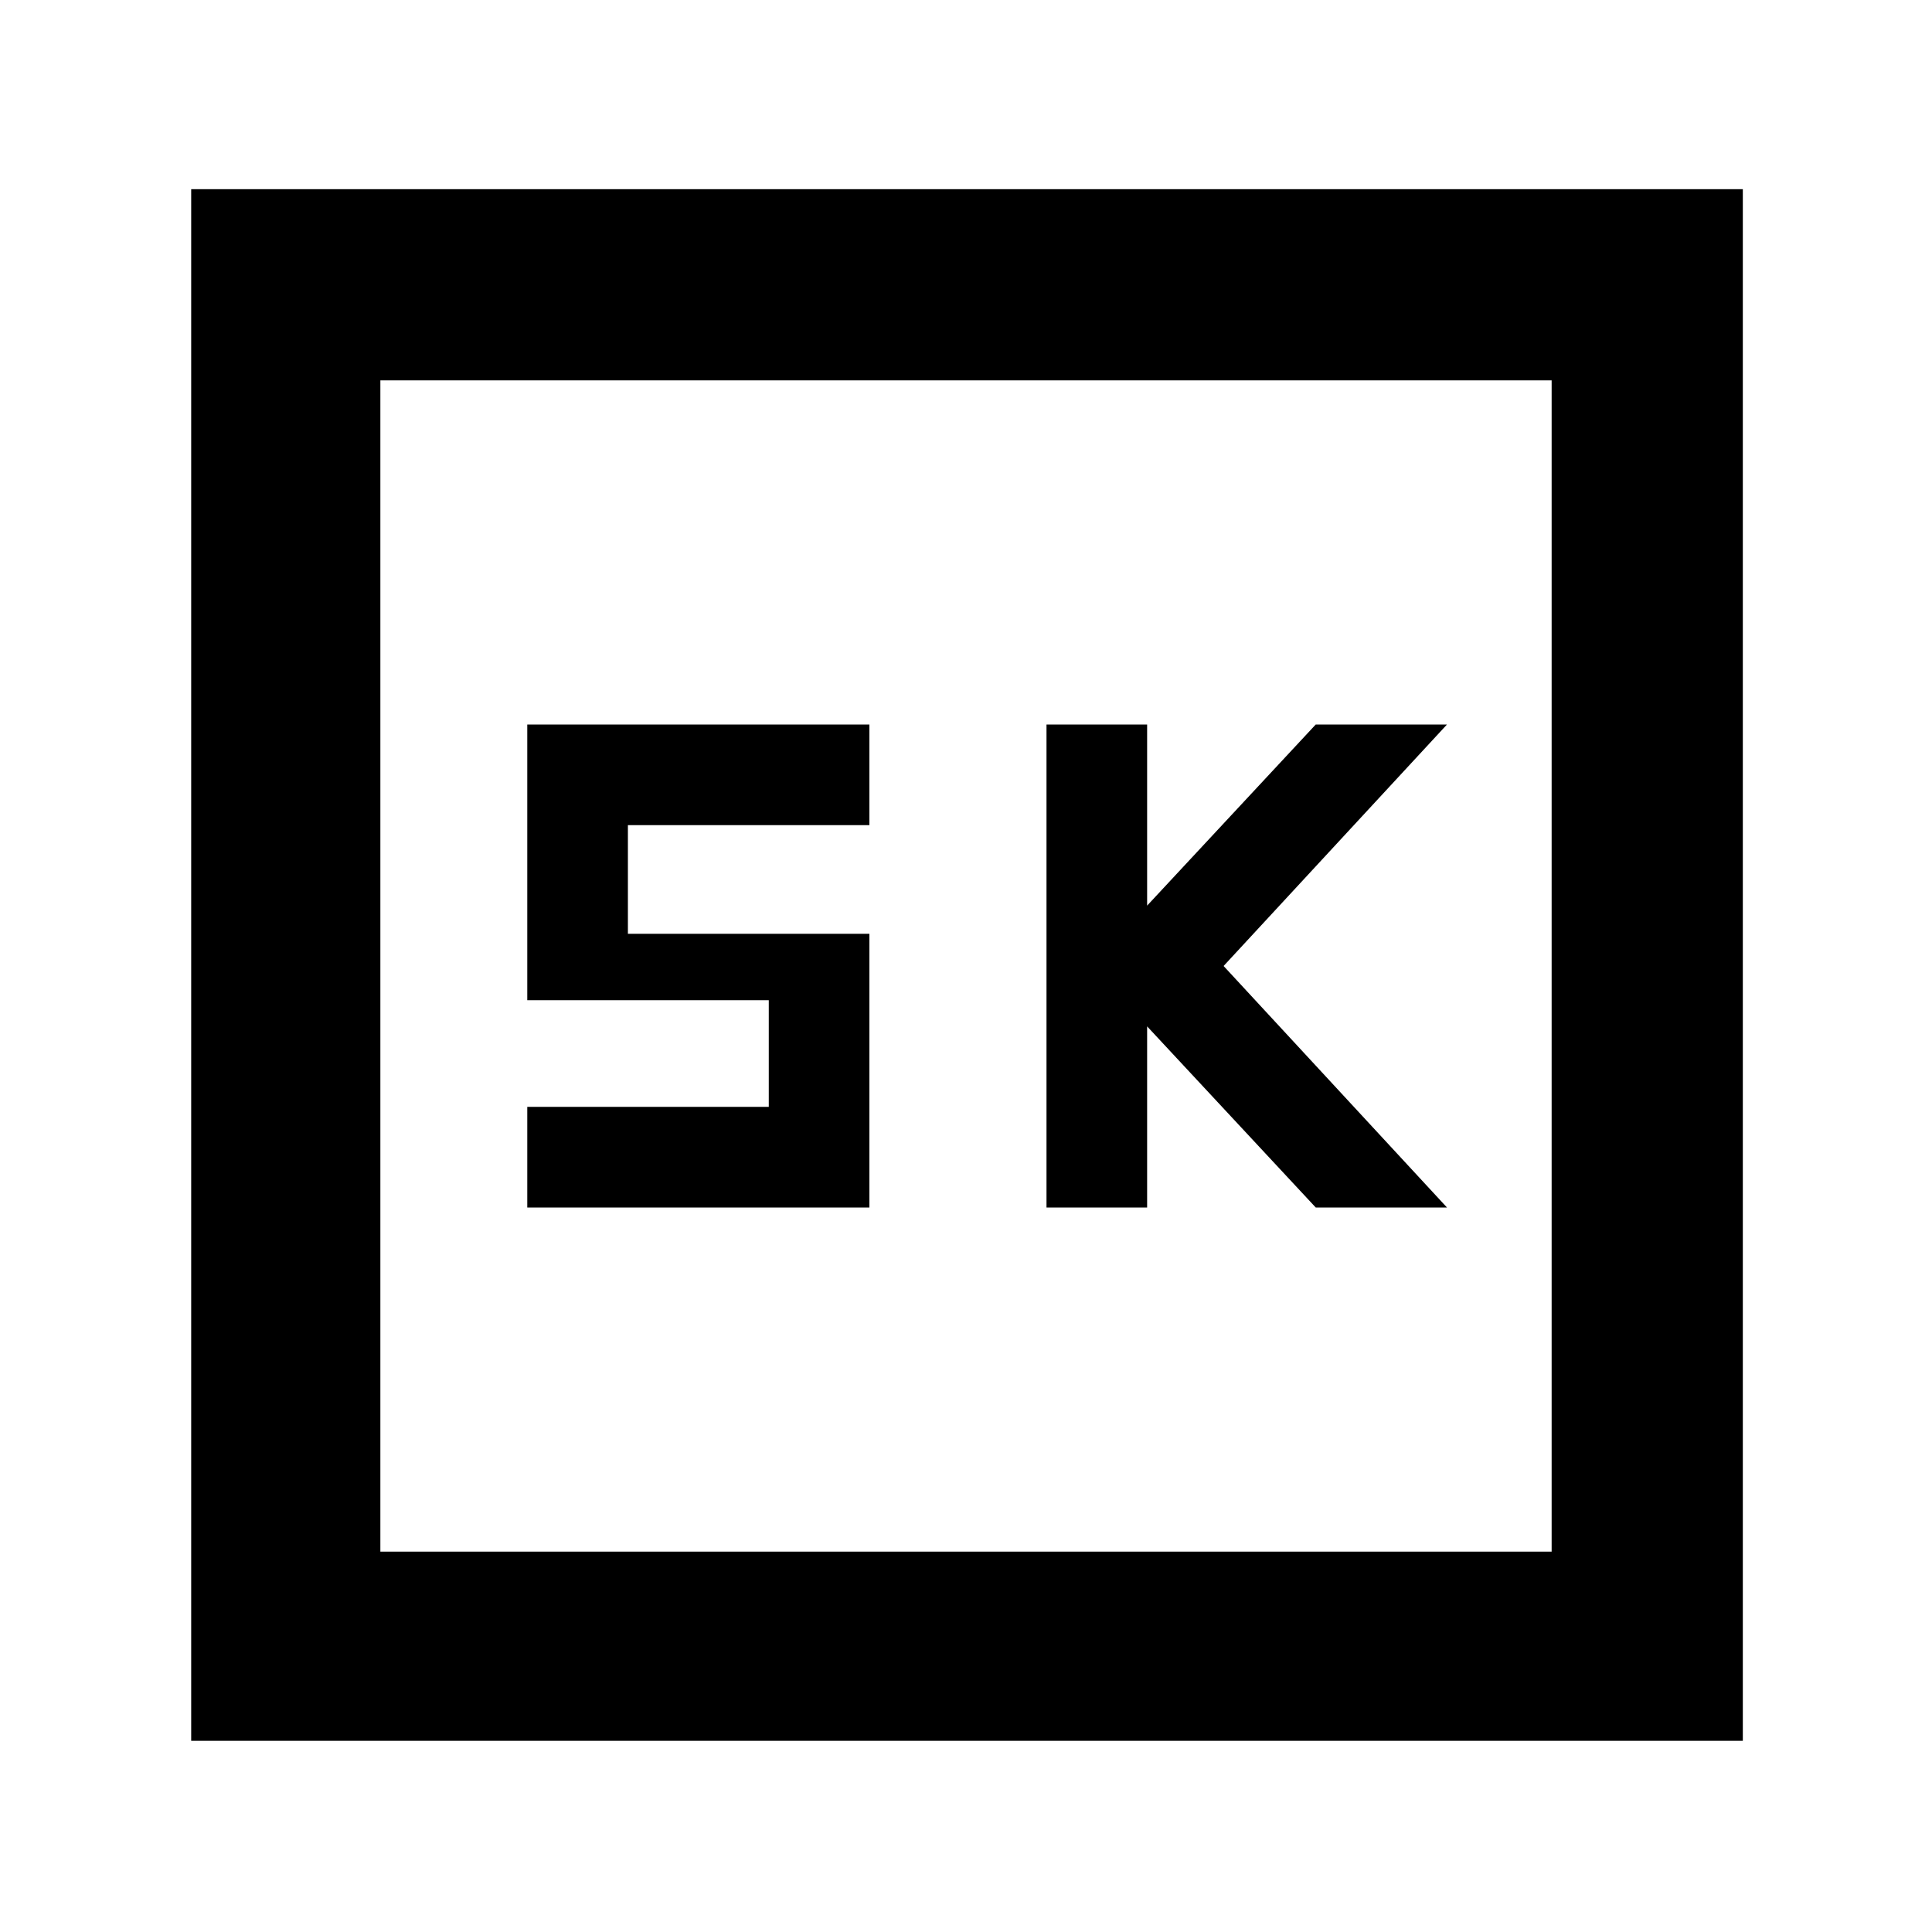 <svg xmlns="http://www.w3.org/2000/svg" width="48" height="48" viewBox="0 -960 960 960"><path d="M520-360h50v-90l83.785 90H719L608-480l111-120h-65.215L570-510v-90h-50v240Zm-258 0h170v-136H312v-54h120v-50H262v137h120v53H262v50ZM95-95v-771h771v771H95Zm94-94h582v-582H189v582Zm0 0v-582 582Z"/></svg>
